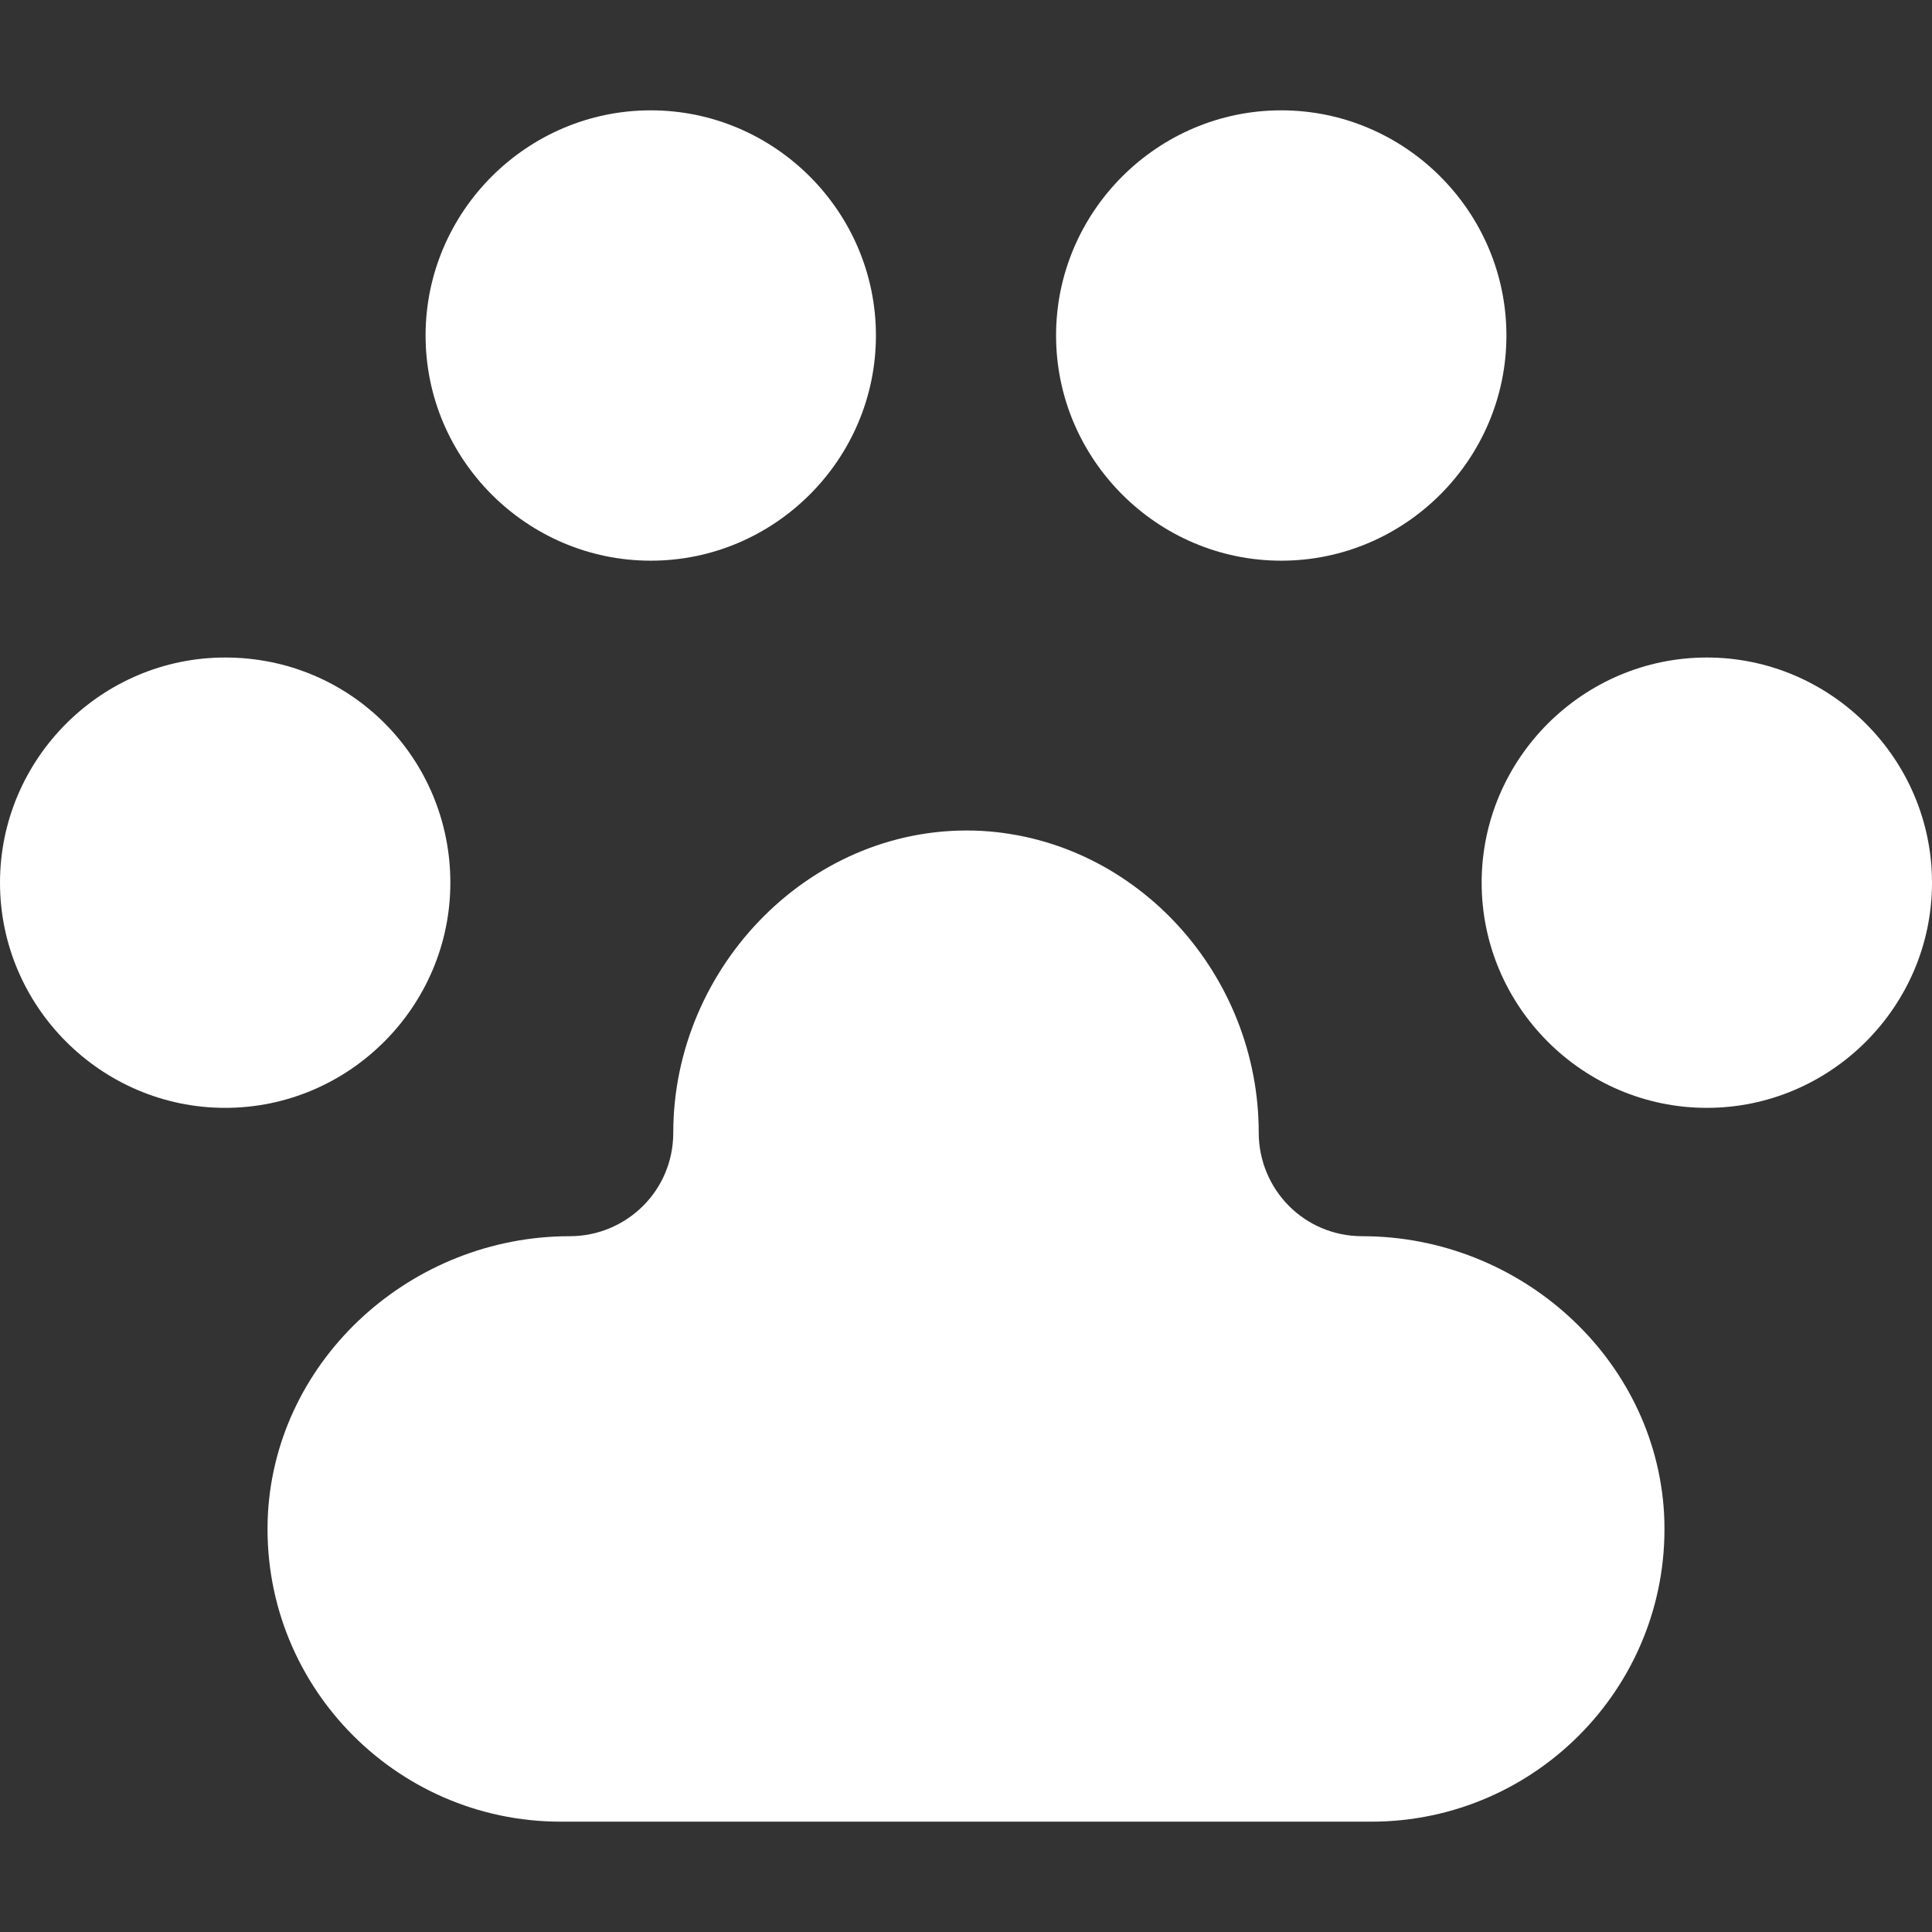 <?xml version="1.0" encoding="UTF-8" standalone="no"?>
<!DOCTYPE svg PUBLIC "-//W3C//DTD SVG 1.1//EN" "http://www.w3.org/Graphics/SVG/1.1/DTD/svg11.dtd">
<!-- Created with Vectornator (http://vectornator.io/) -->
<svg stroke-miterlimit="10" style="fill-rule:nonzero;clip-rule:evenodd;stroke-linecap:round;stroke-linejoin:round;" version="1.1" viewBox="0 0 500 500" xml:space="preserve" xmlns="http://www.w3.org/2000/svg" xmlns:xlink="http://www.w3.org/1999/xlink">
<rect x="0" y="0" width="500" height="500" fill="#333333" stroke="none"/>
<defs/>
<clipPath id="ArtboardFrame">
<rect height="500" width="500" x="0" y="0"/>
</clipPath>
<g clip-path="url(#ArtboardFrame)" id="Layer-1">
<g opacity="1">
<path d="M168.415 28.555C136.364 28.555 110.14 54.779 110.14 86.83C110.14 118.881 136.364 145.105 168.415 145.105C200.466 145.105 226.69 118.881 226.69 86.83C226.69 54.779 200.466 28.555 168.415 28.555ZM58.275 170.163C26.224 170.163-2.84217e-14 196.387-2.84217e-14 228.438C-2.84217e-14 260.49 26.224 286.713 58.275 286.713C90.326 286.713 116.55 260.49 116.55 228.438C116.55 196.387 90.909 170.163 58.275 170.163ZM441.725 170.163C409.674 170.163 383.45 196.387 383.45 228.438C383.45 260.49 409.674 286.713 441.725 286.713C473.776 286.713 500 260.49 500 228.438C500 196.387 473.776 170.163 441.725 170.163ZM331.585 28.555C299.534 28.555 273.31 54.779 273.31 86.83C273.31 118.881 299.534 145.105 331.585 145.105C363.636 145.105 389.86 118.881 389.86 86.83C389.86 54.779 363.636 28.555 331.585 28.555Z" fill="#ffffff" fill-rule="evenodd" opacity="1" stroke="none"/>
<path d="M352.564 319.93L352.564 319.93C337.413 319.93 325.758 307.692 325.758 293.124L325.758 293.124C325.758 252.331 294.289 217.366 254.079 215.035C210.373 212.704 174.242 250 174.242 293.124L174.242 293.124C174.242 308.275 162.005 319.93 147.436 319.93L147.436 319.93C106.643 319.93 71.678 351.399 69.347 391.608C67.016 435.315 101.981 471.445 145.105 471.445L354.895 471.445C398.019 471.445 432.984 435.315 430.653 391.608C428.322 351.399 393.357 319.93 352.564 319.93Z" fill="#ffffff" fill-rule="evenodd" opacity="1" stroke="none"/>
</g>
</g>
</svg>
